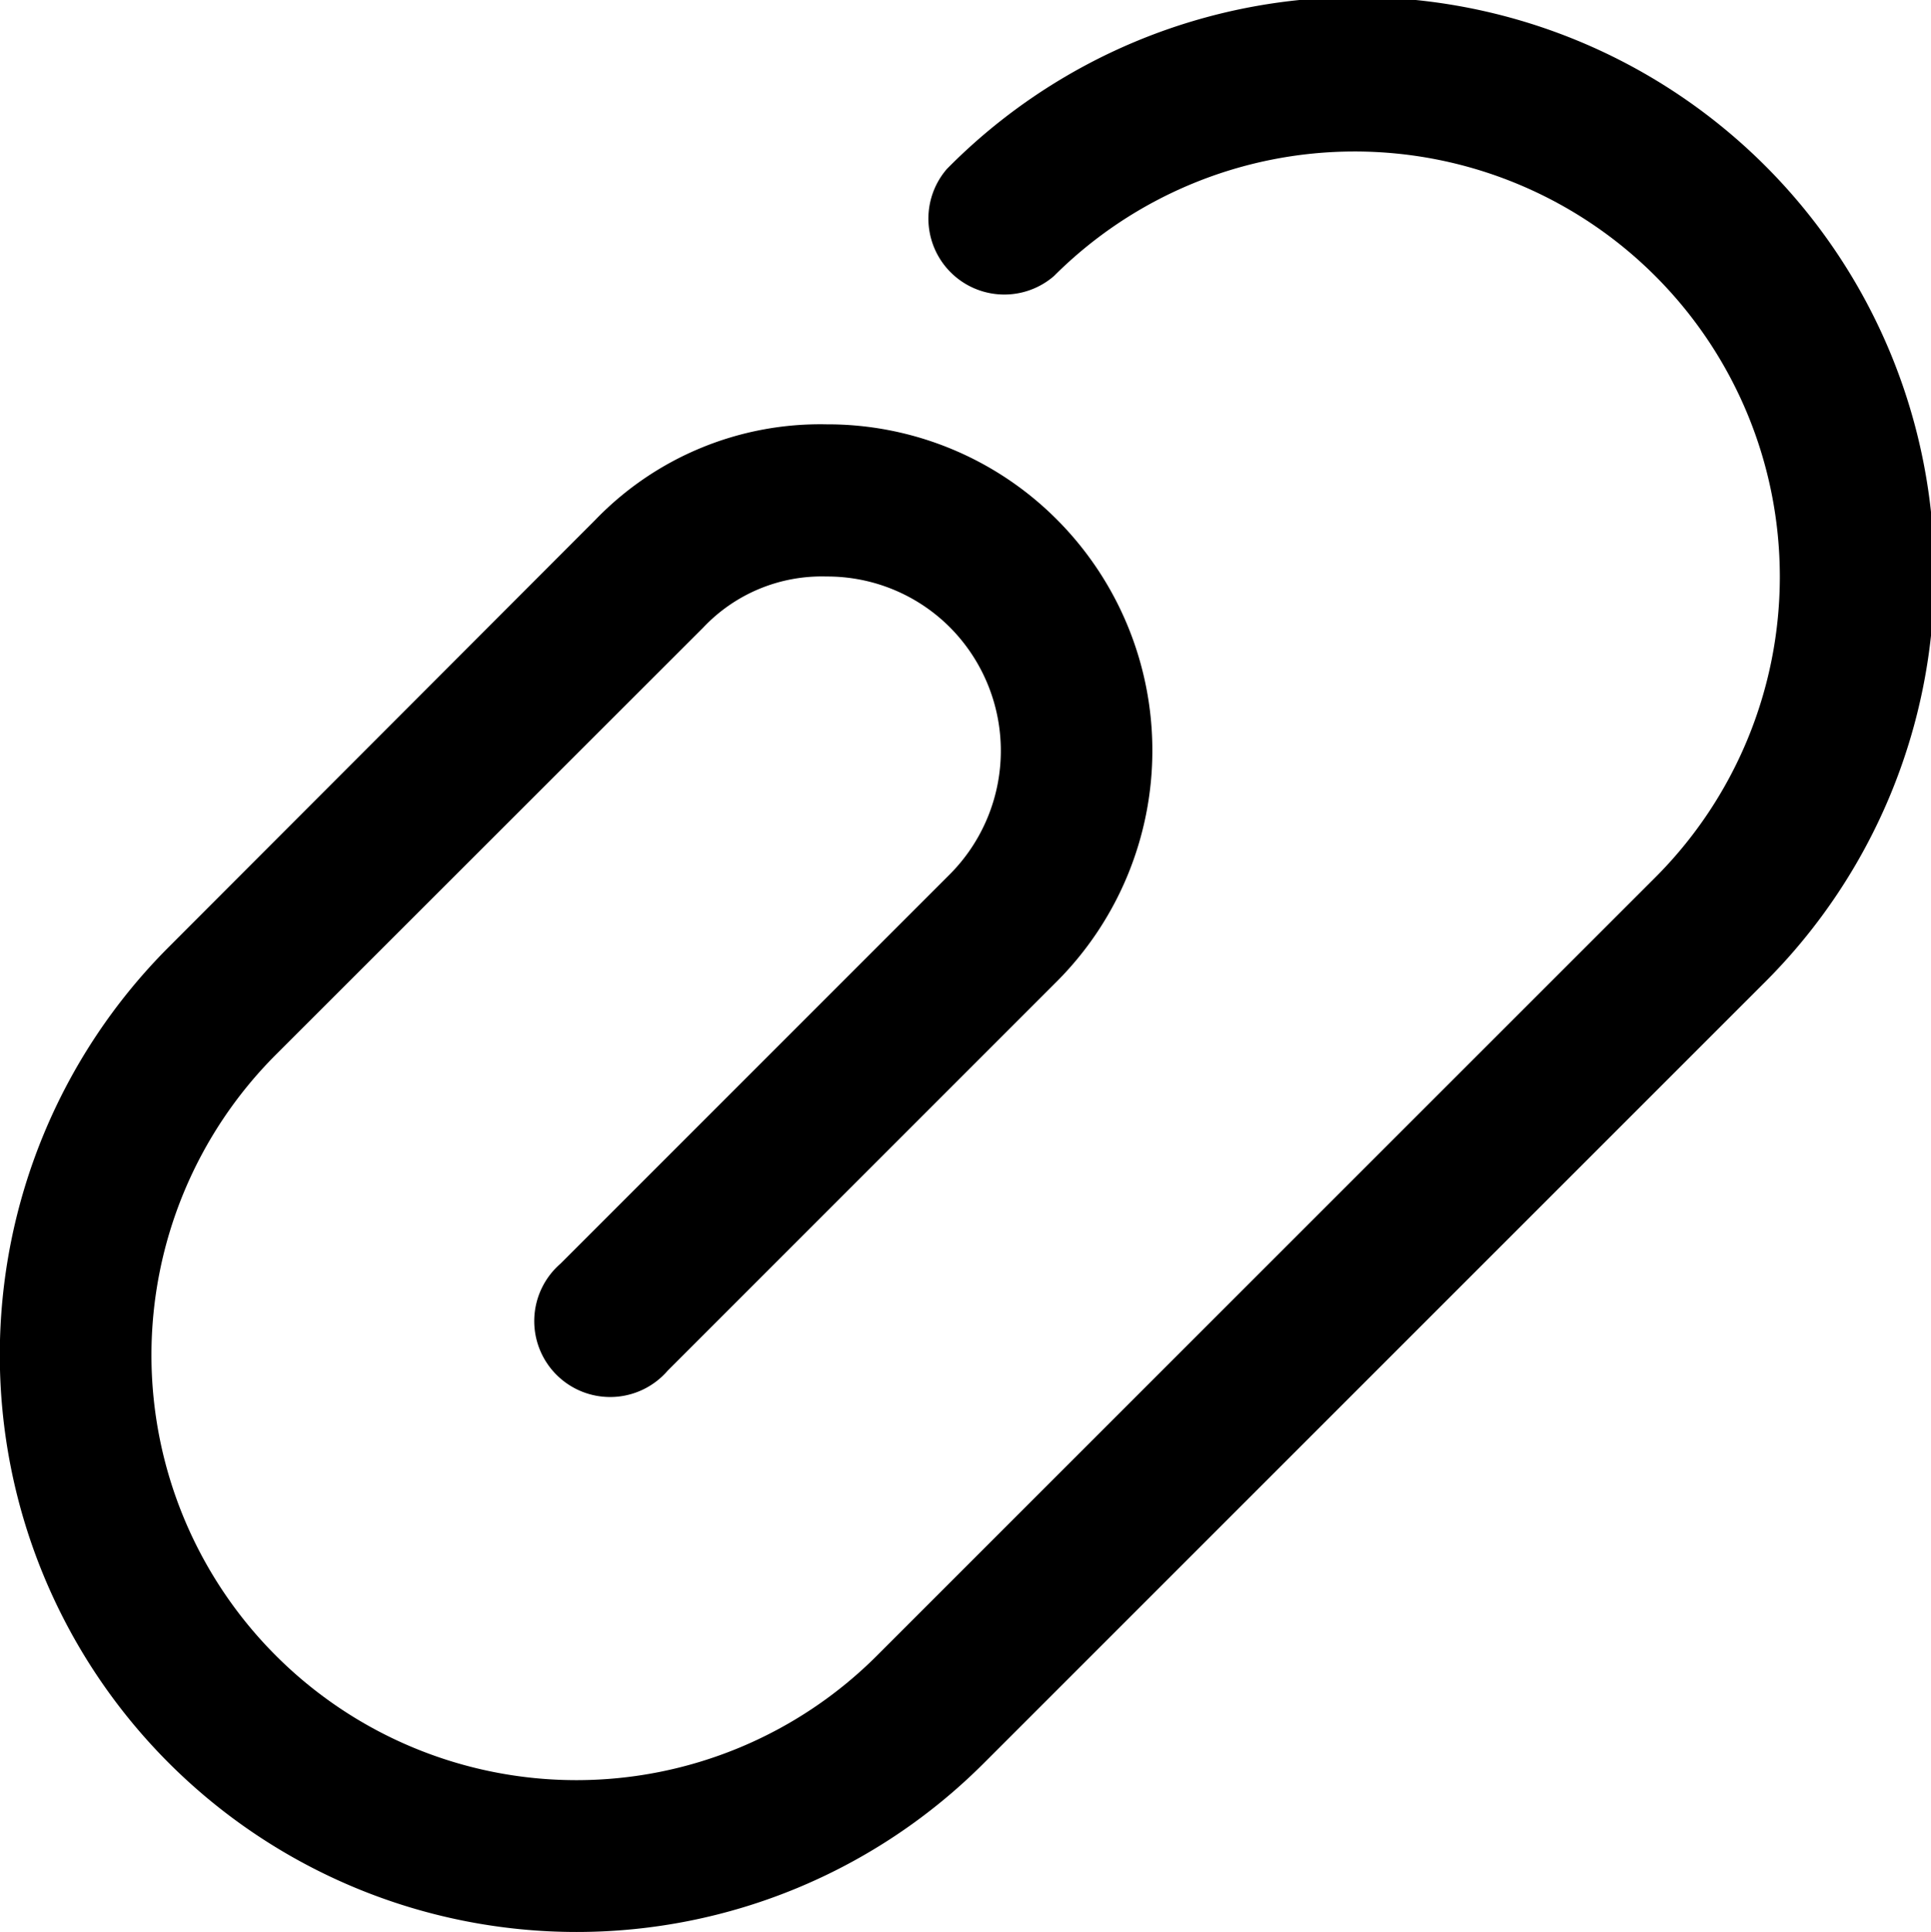 <svg xmlns="http://www.w3.org/2000/svg" width="36.068" height="36.082" viewBox="0 0 36.068 36.082">
  <g id="noun-attachment-4405229" transform="translate(-3.281 -3.277)">
    <g id="Group_14322" data-name="Group 14322" transform="translate(3.282 3.277)">
      <path id="Path_10604" data-name="Path 10604" d="M14.053,39.359A10.75,10.75,0,0,0,21.664,36.2L36.2,21.667A10.772,10.772,0,1,0,20.967,6.433a1.418,1.418,0,0,0,2,2A7.937,7.937,0,0,1,34.2,19.663L19.659,34.2A7.936,7.936,0,0,1,8.436,22.972L16.414,15a3.042,3.042,0,0,1,2.307-.956,3.236,3.236,0,0,1,2.3.946,3.27,3.27,0,0,1,0,4.617l-7.27,7.27a1.418,1.418,0,1,0,2,2l7.27-7.27a6.107,6.107,0,0,0,0-8.628,6.044,6.044,0,0,0-4.3-1.777,5.833,5.833,0,0,0-4.323,1.787L6.431,20.966a10.776,10.776,0,0,0,7.621,18.393Z" transform="translate(-3.282 -3.277)"/>
    </g>
  </g>
</svg>
